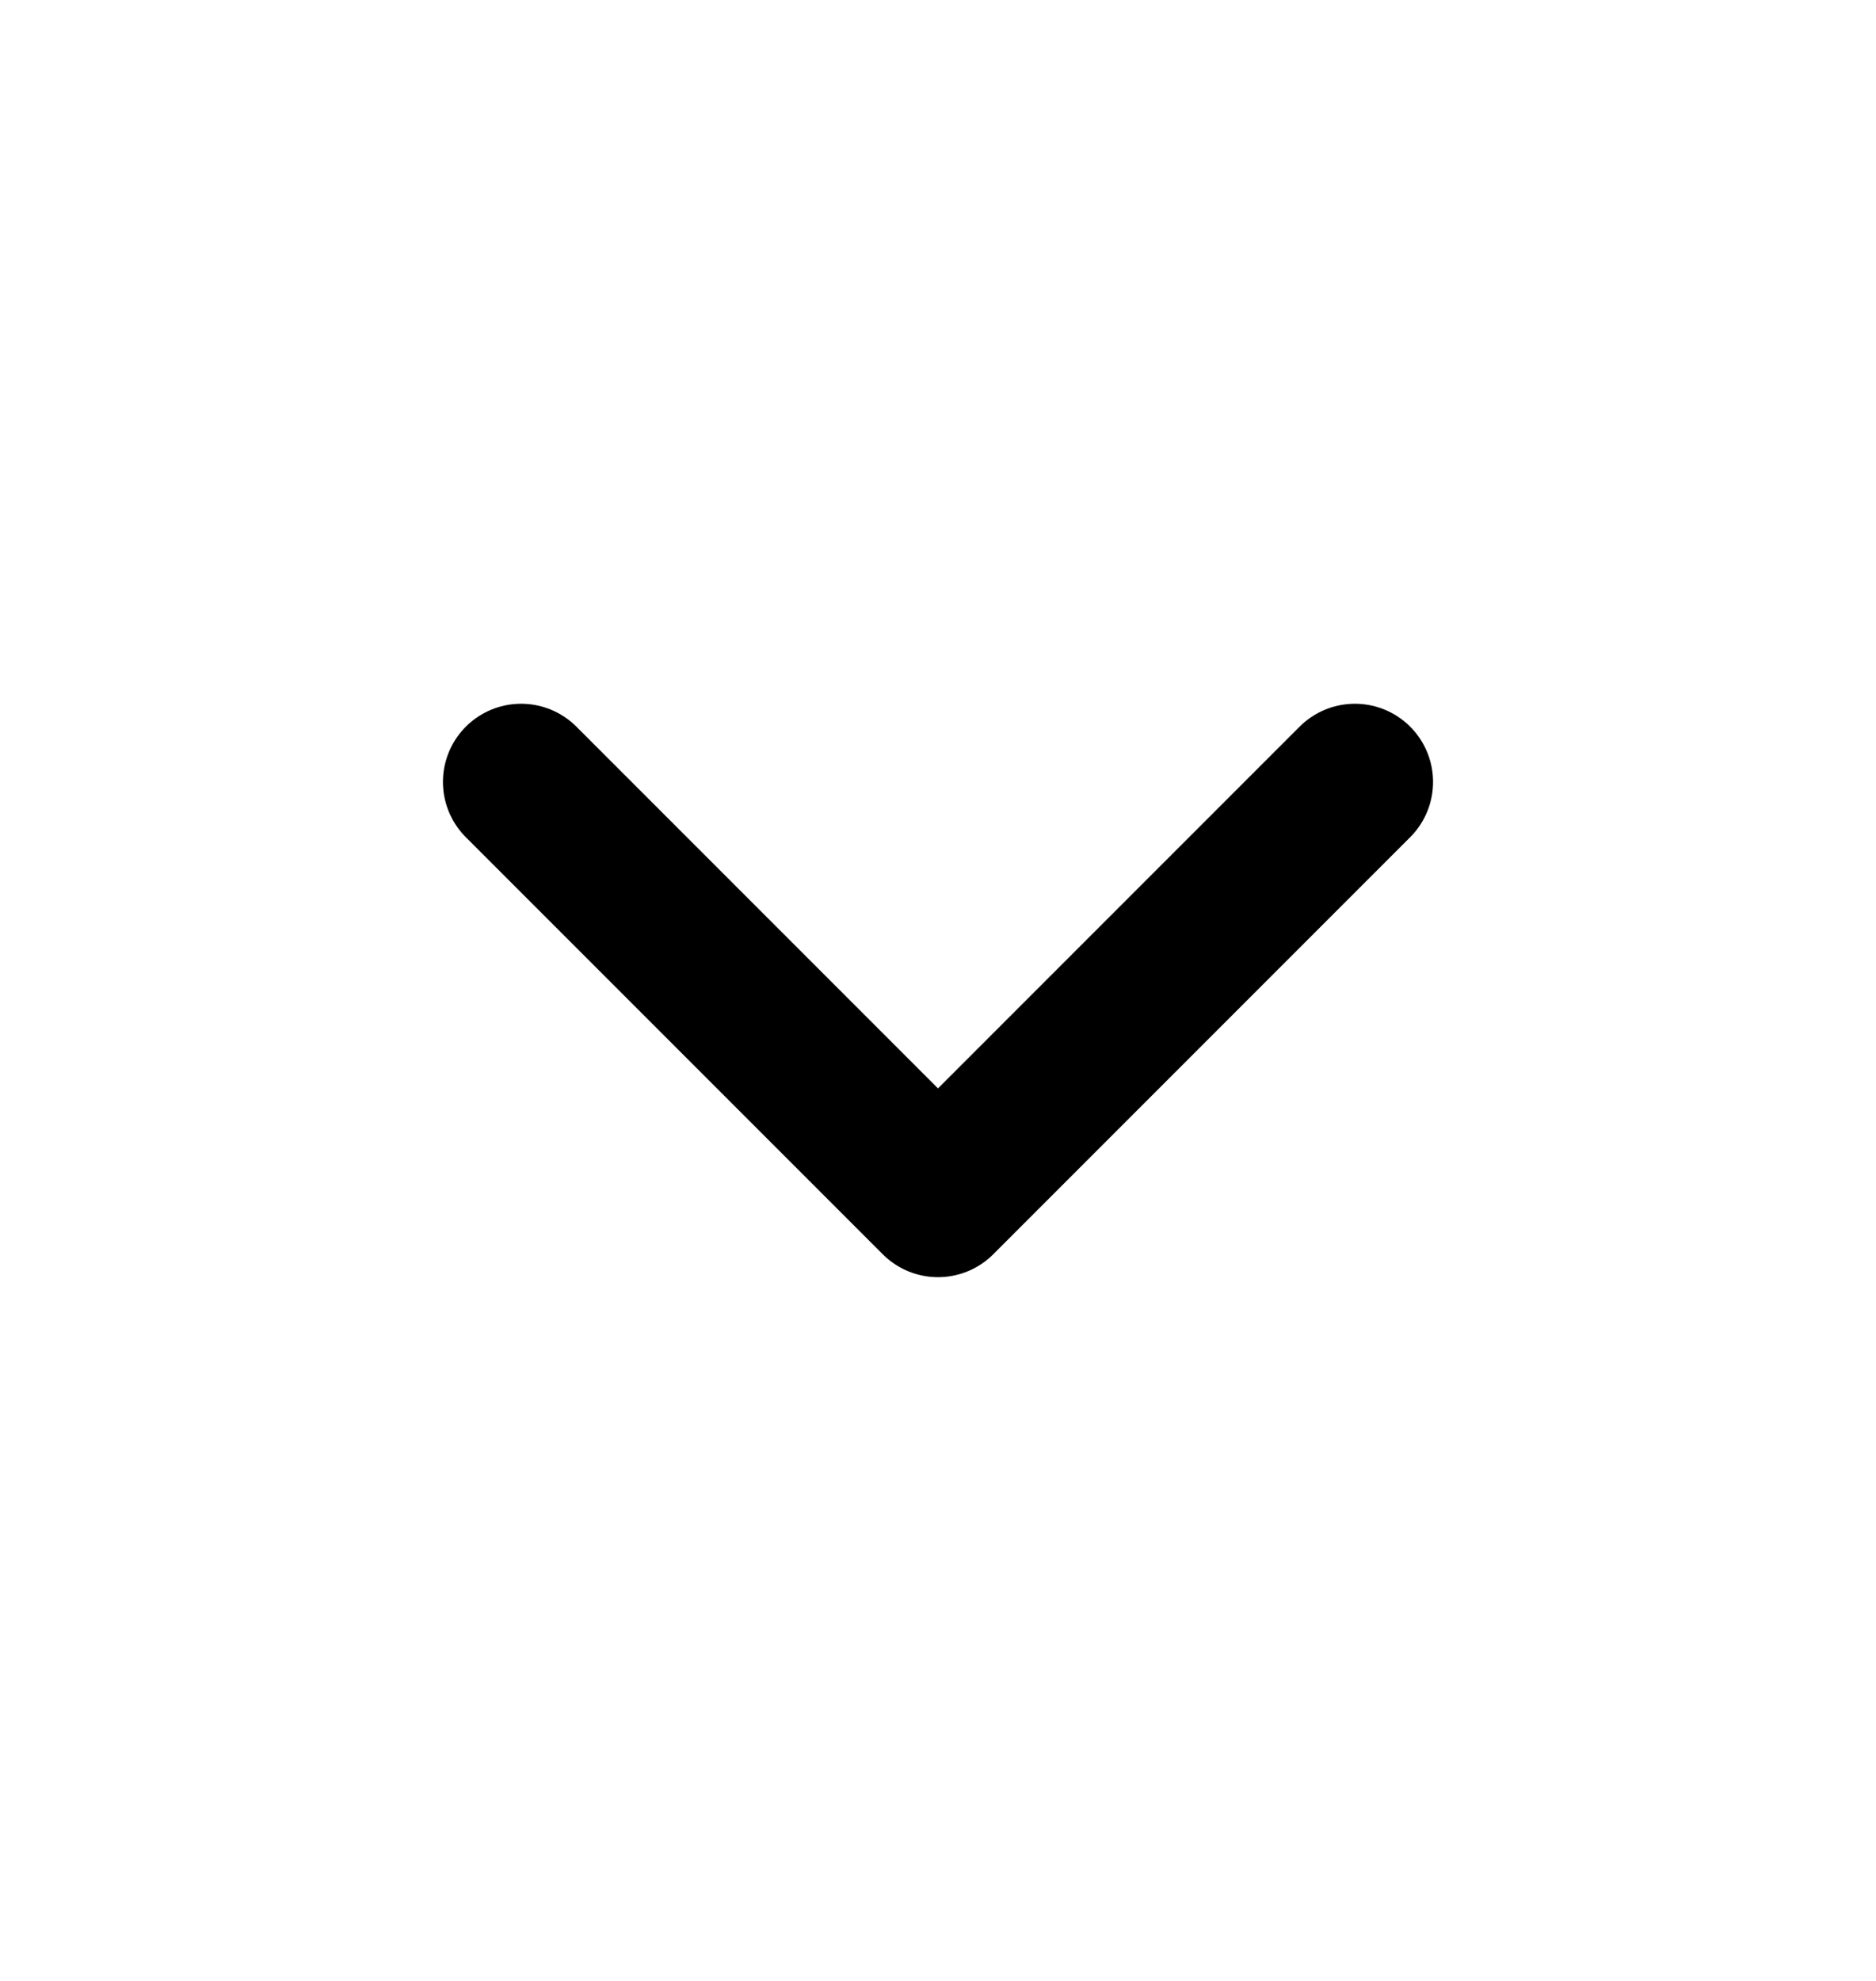 <?xml version='1.0' encoding='utf-8'?>
<svg xmlns="http://www.w3.org/2000/svg" width="18" height="19" viewBox="0 0 18 19" fill="none">
<path d="M5 7.5L9 11.5L13 7.5" stroke="currentColor" stroke-width="1.5" stroke-linecap="round" stroke-linejoin="round" />
</svg>